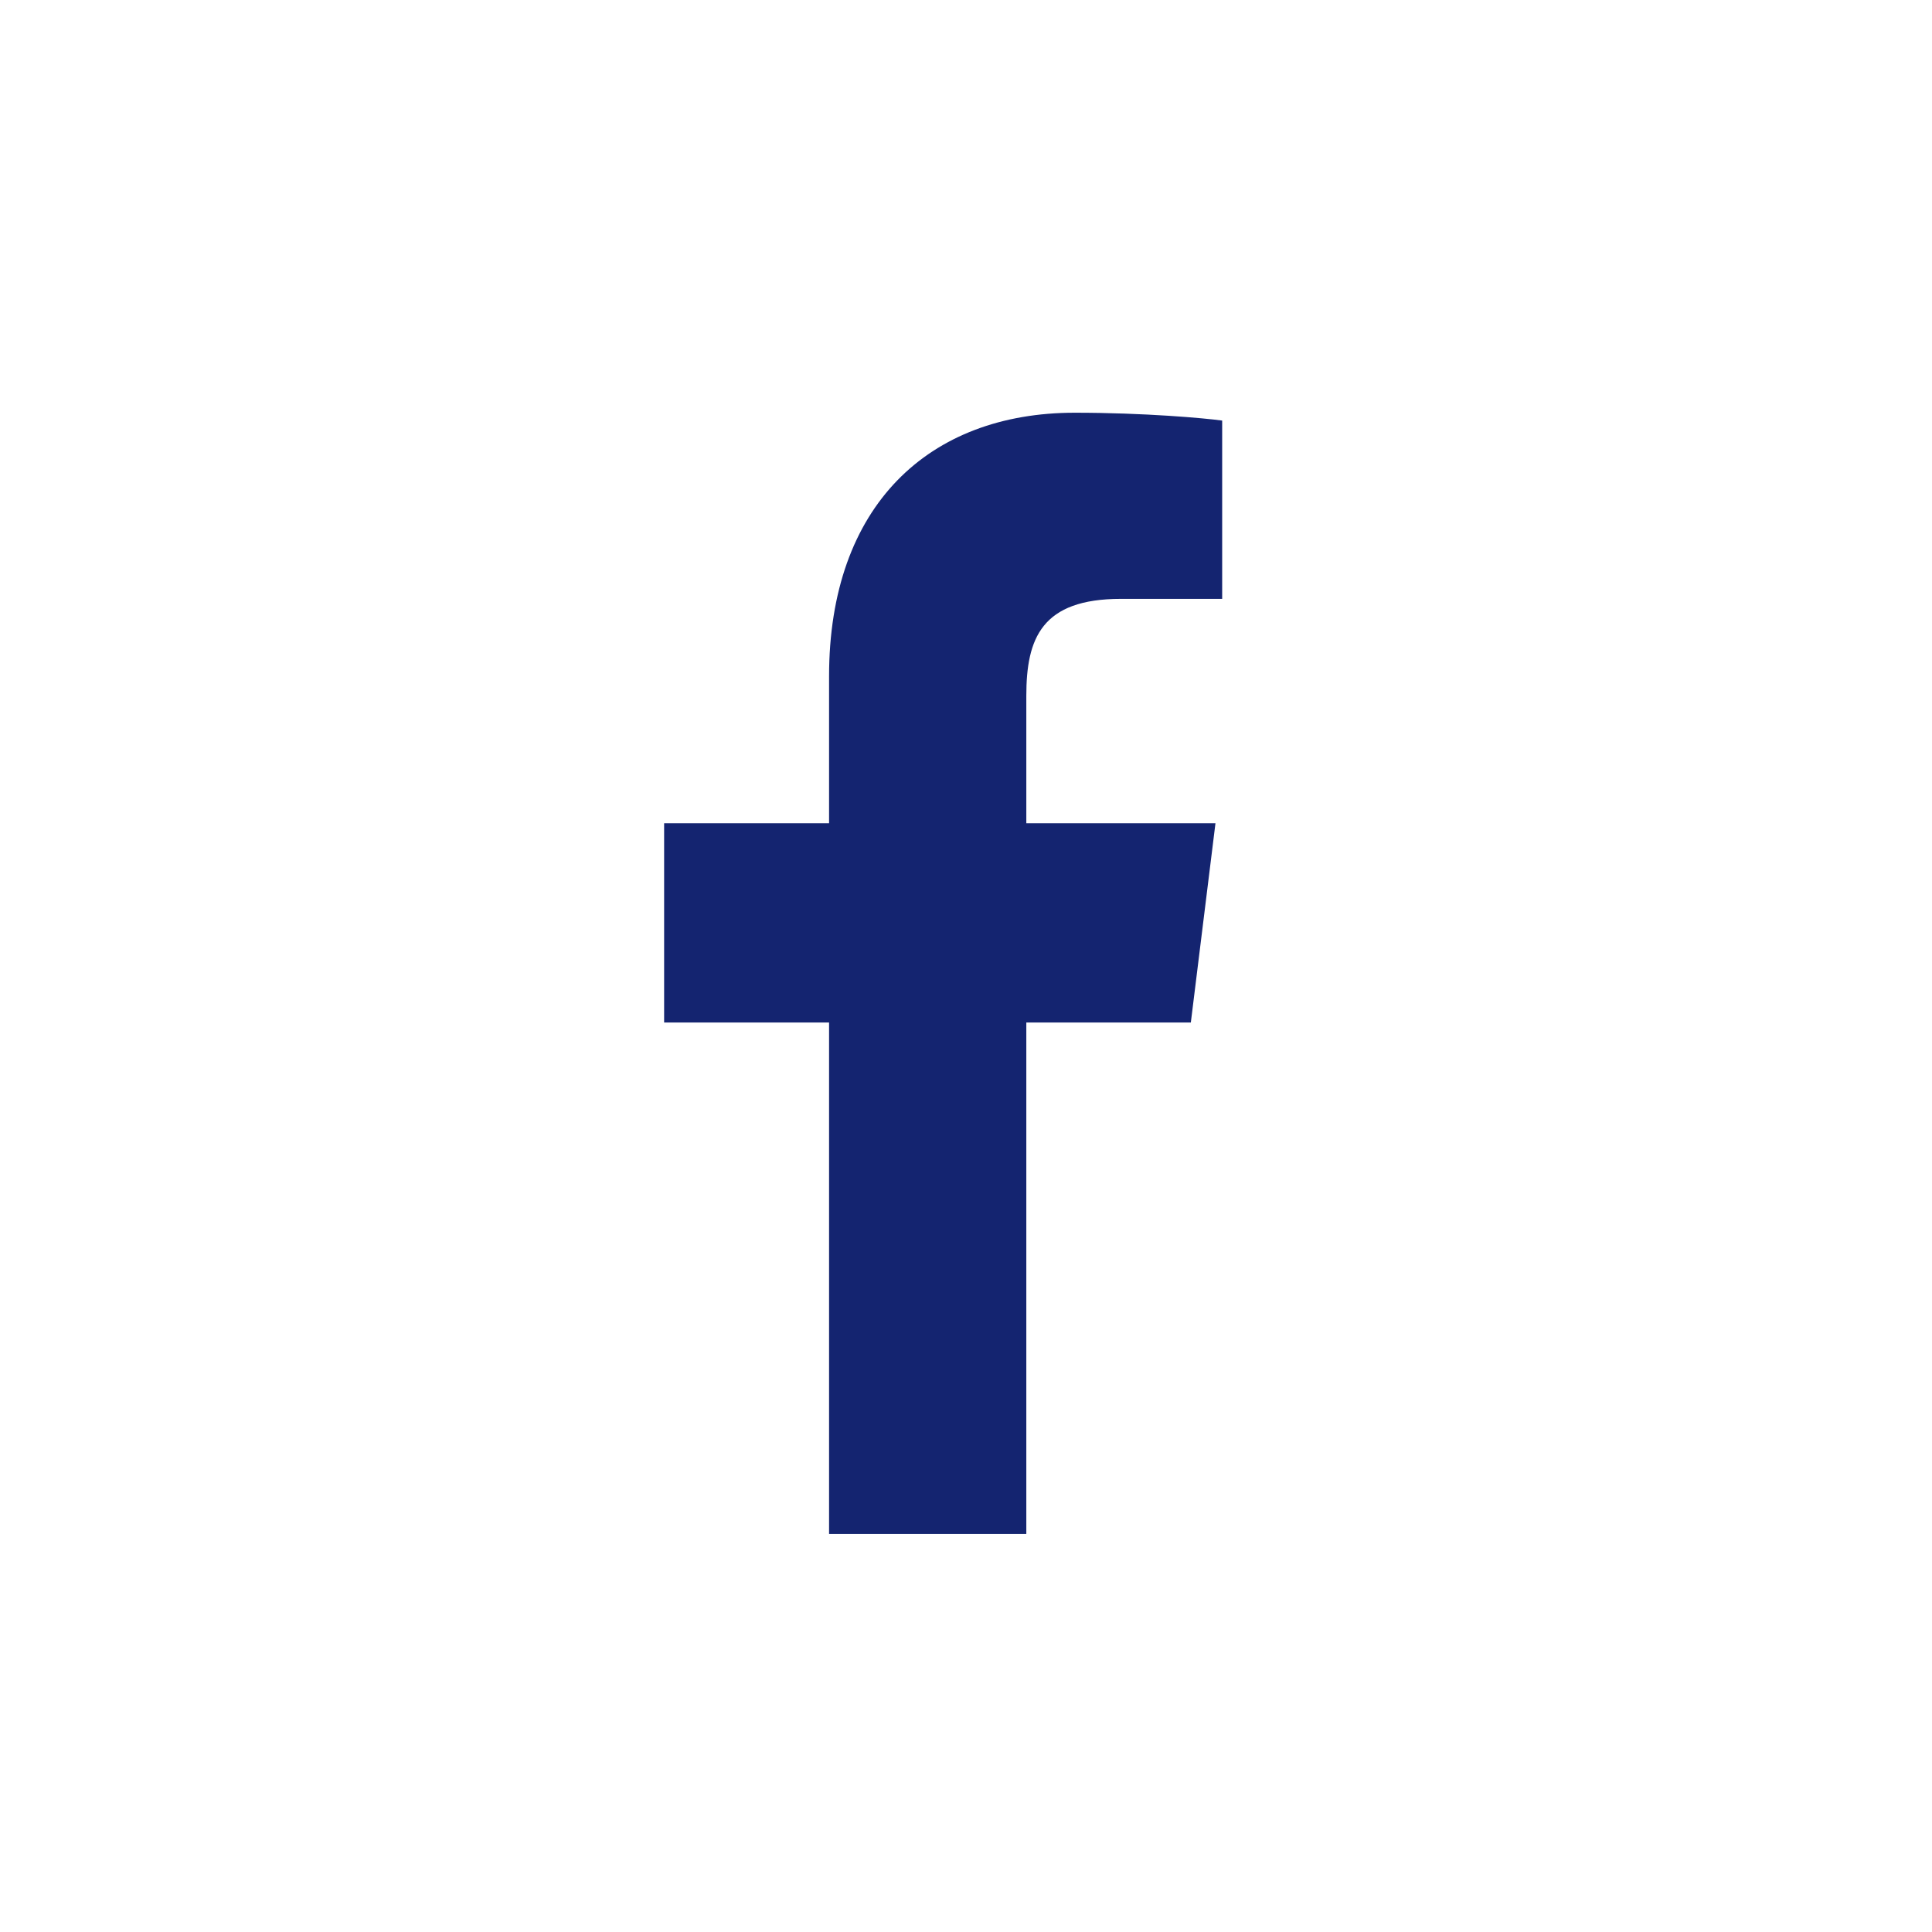 <svg width="32" height="32" viewBox="0 0 32 32" fill="none" xmlns="http://www.w3.org/2000/svg">
<path fill-rule="evenodd" clip-rule="evenodd" d="M16.999 25.407V16.936H19.724L20.132 13.635H16.999V11.527C16.999 10.571 17.253 9.919 18.567 9.919L20.243 9.919V6.966C19.953 6.926 18.958 6.836 17.801 6.836C15.386 6.836 13.732 8.374 13.732 11.2V13.635H11V16.936H13.732V25.407H16.999Z" fill="#142470"/>
</svg>
